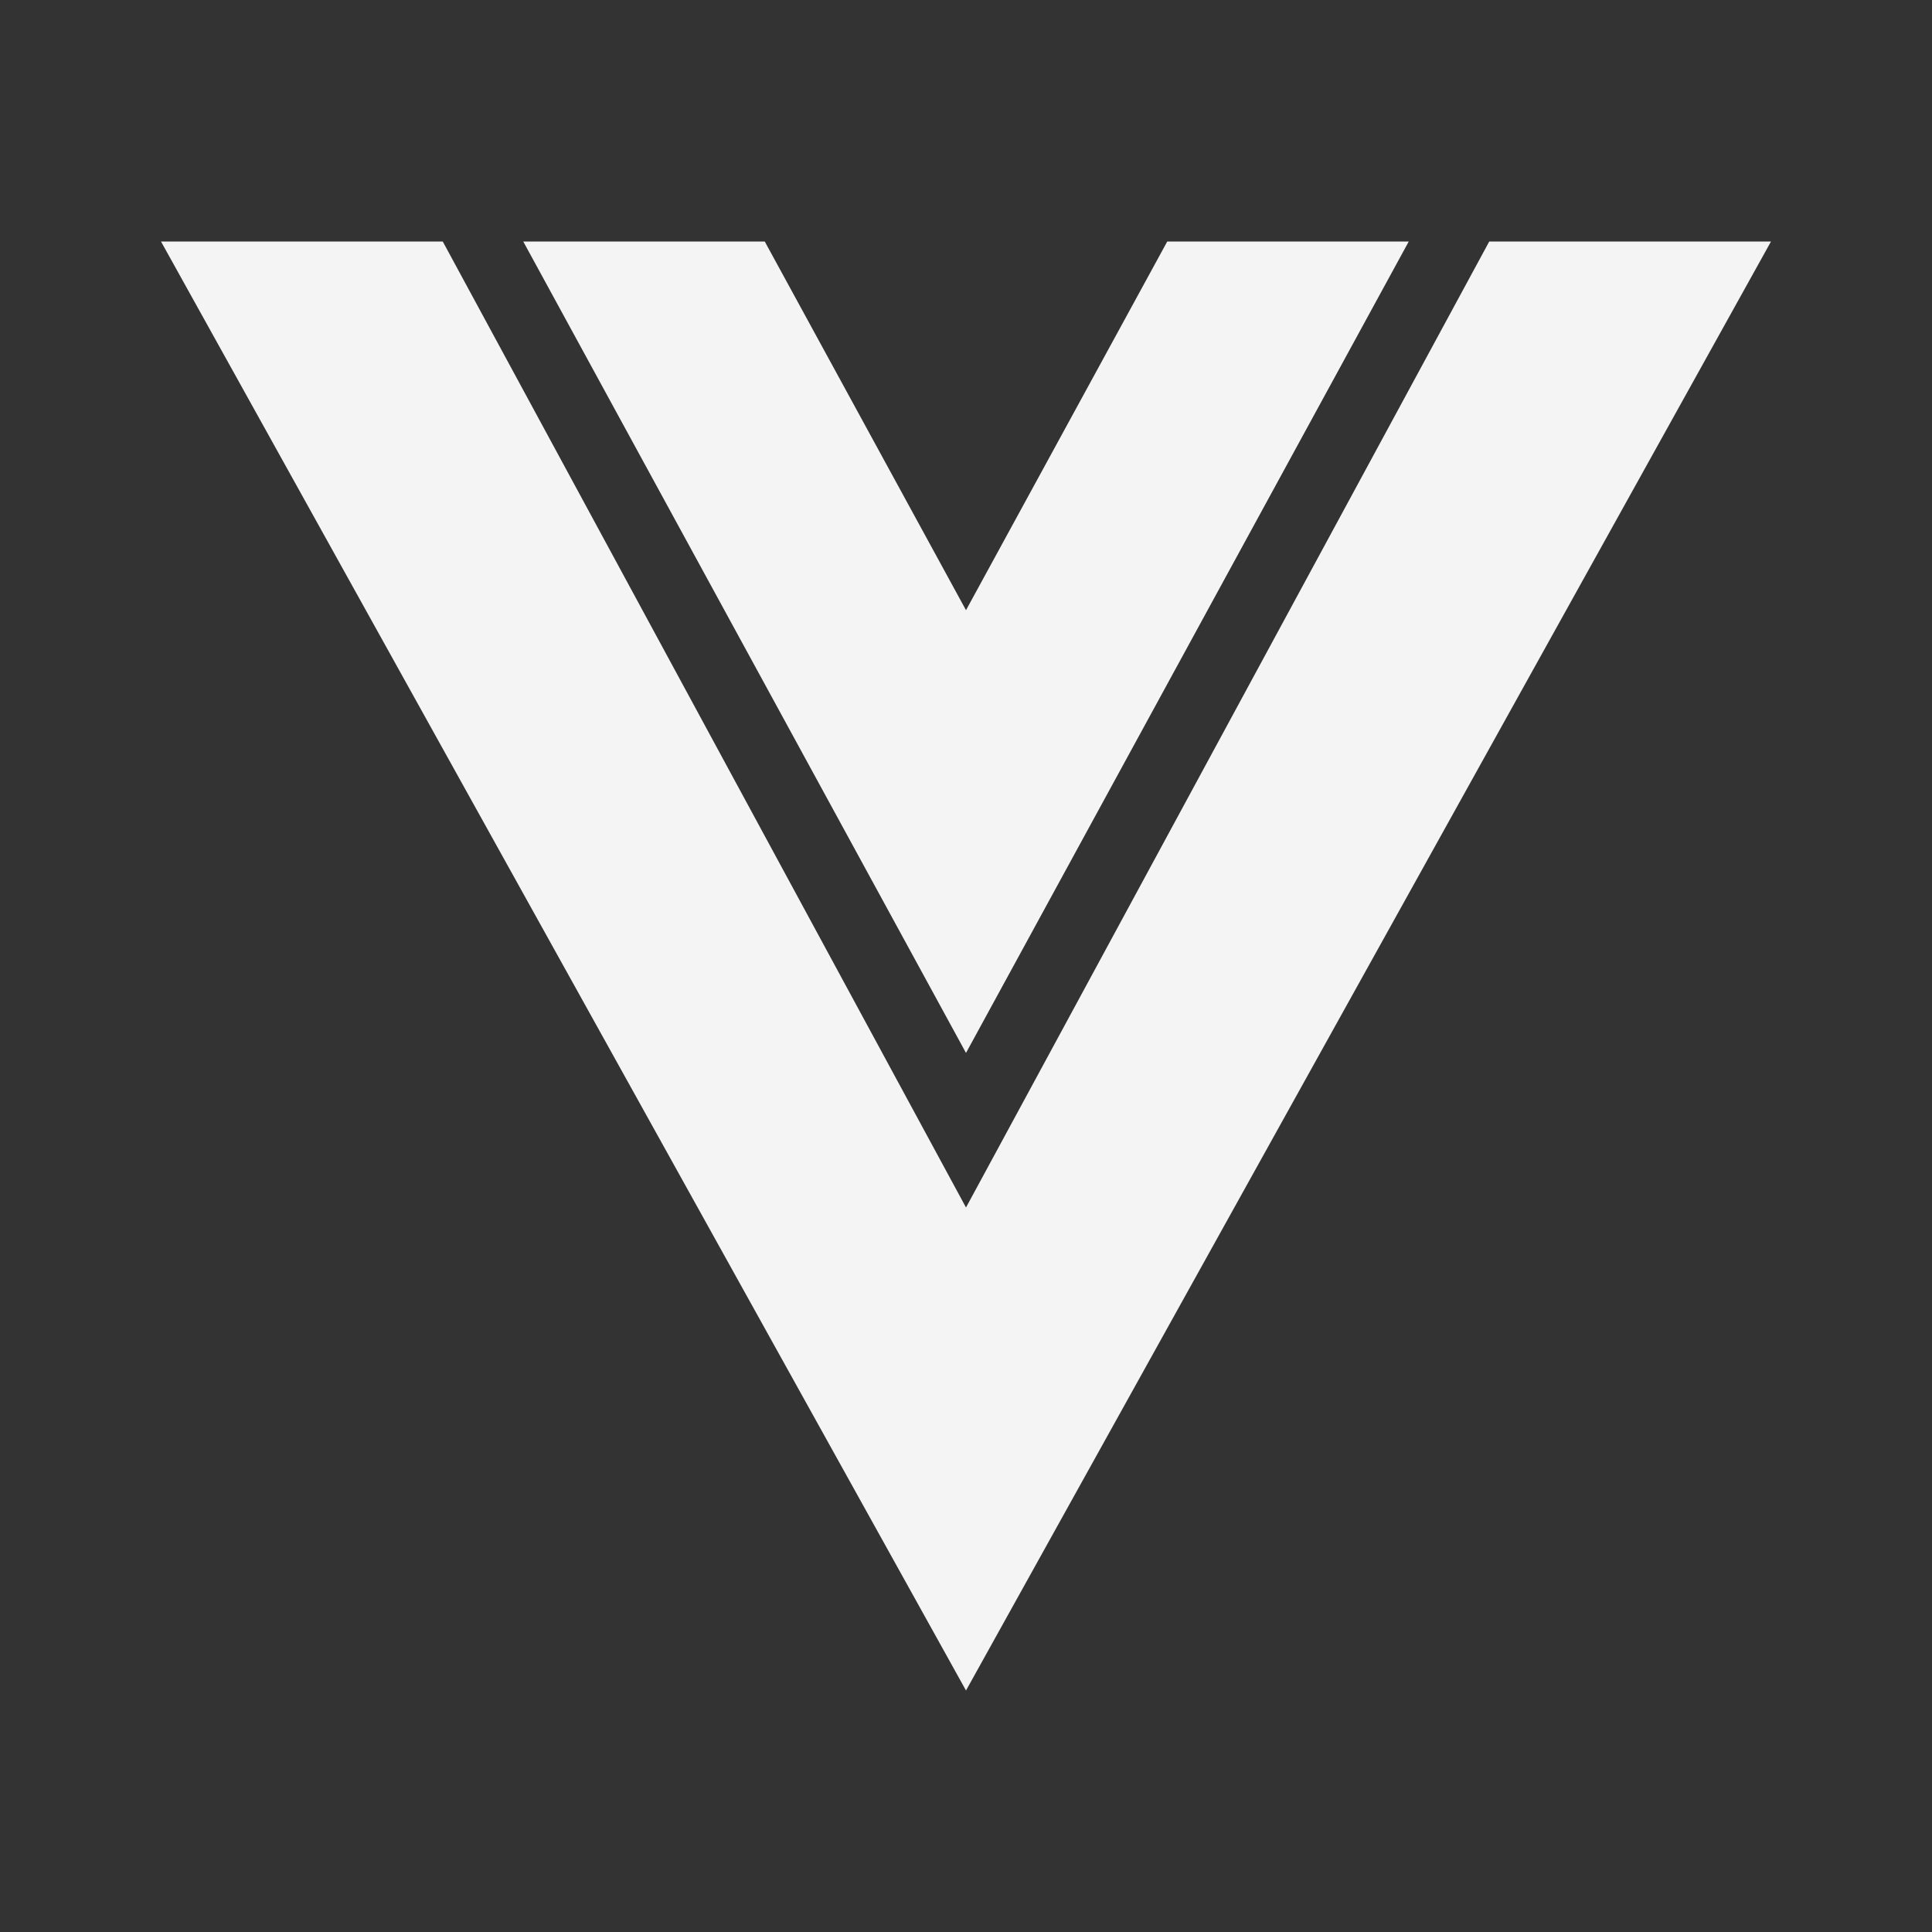 <svg width="48" height="48" viewBox="0 0 48 48" fill="none" xmlns="http://www.w3.org/2000/svg">
<rect x="0" y="0" width="48" height="48" fill="#333333" stroke="none"/>
<path d="M4 6H11L24 30L37 6H44L24 42L4 6ZM13 6H19L24 15.16L29 6H35L24 26.16L13 6Z" fill="#F4F4F4"/>
</svg>
